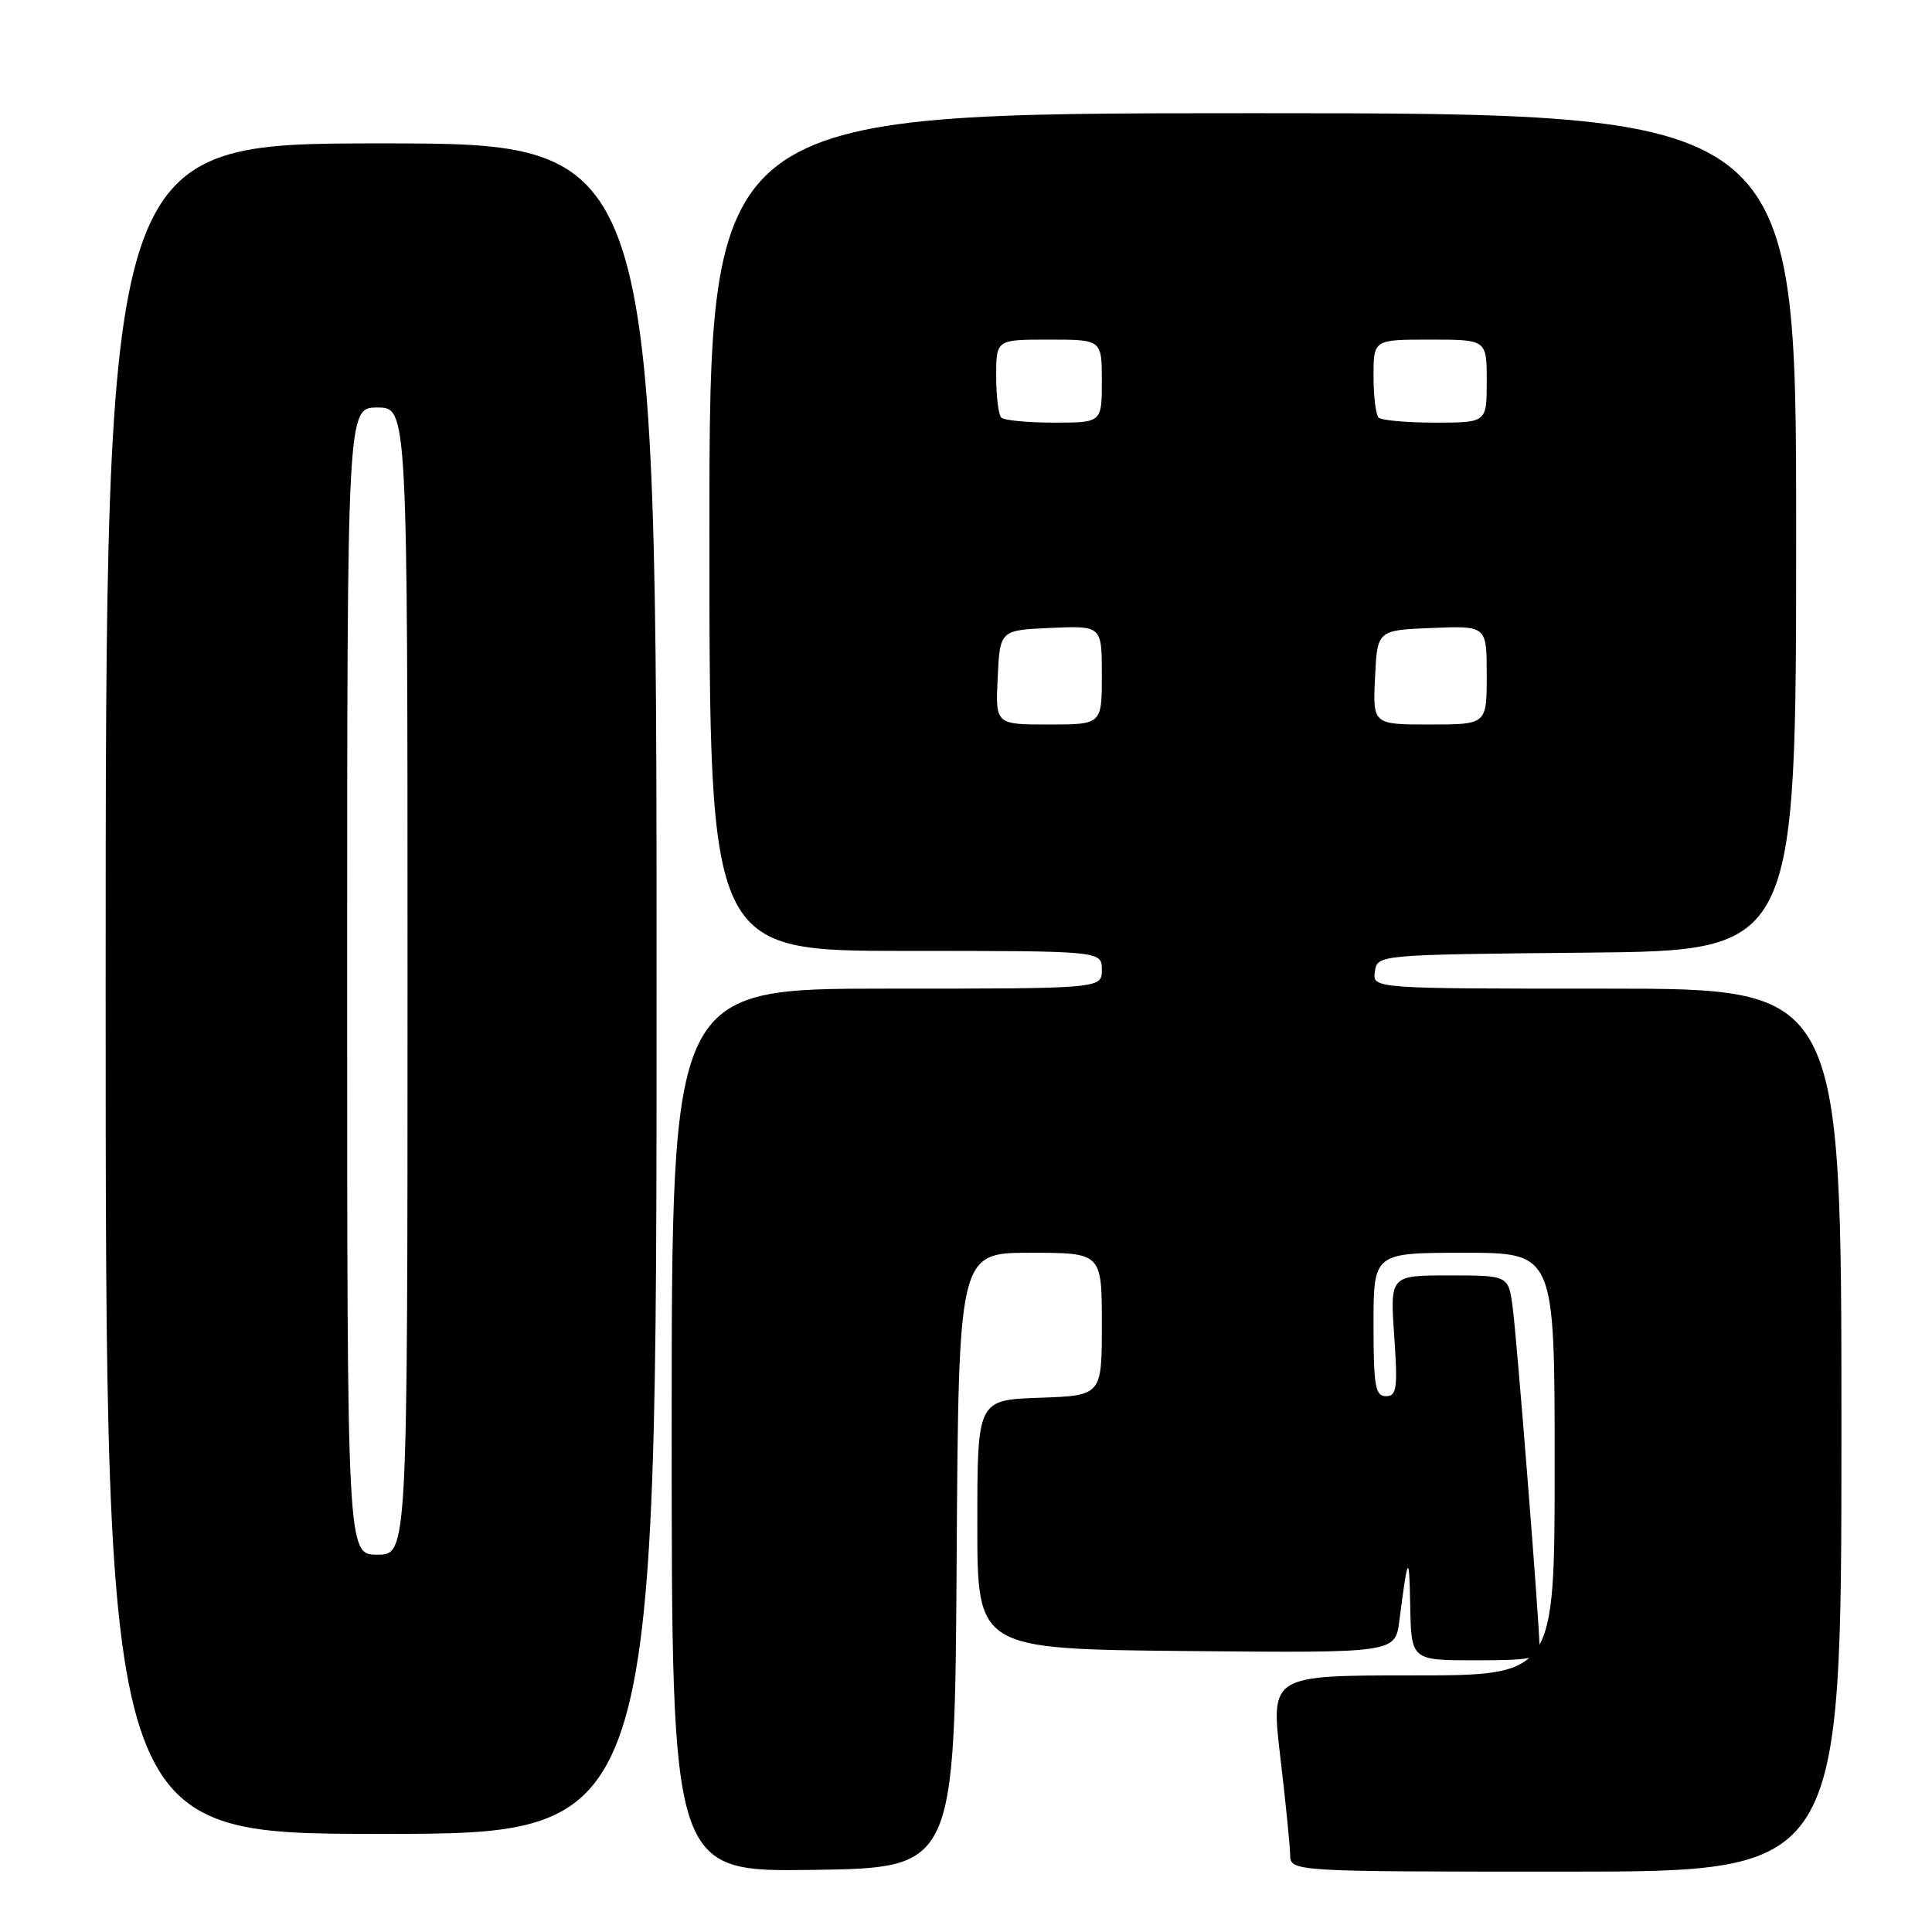 <?xml version="1.0" encoding="UTF-8" standalone="no"?>
<!DOCTYPE svg PUBLIC "-//W3C//DTD SVG 1.1//EN" "http://www.w3.org/Graphics/SVG/1.1/DTD/svg11.dtd" >
<svg xmlns="http://www.w3.org/2000/svg" xmlns:xlink="http://www.w3.org/1999/xlink" version="1.1" viewBox="0 0 256 256">
 <g >
 <path fill="currentColor"
d=" M 126.76 206.75 C 127.02 166.00 127.02 166.00 136.51 166.00 C 146.00 166.00 146.00 166.00 146.00 175.46 C 146.00 184.92 146.00 184.92 137.75 185.21 C 129.50 185.50 129.50 185.50 129.50 202.00 C 129.50 218.50 129.50 218.50 157.19 218.77 C 184.87 219.03 184.87 219.03 185.42 214.77 C 186.56 205.92 186.73 205.69 186.86 212.75 C 187.00 220.00 187.00 220.00 195.50 220.00 C 202.84 220.00 204.00 219.77 204.00 218.29 C 204.00 215.32 201.02 177.68 200.44 173.25 C 199.88 169.00 199.88 169.00 192.03 169.00 C 184.19 169.00 184.19 169.00 184.74 177.00 C 185.22 183.98 185.08 185.00 183.64 185.00 C 182.23 185.00 182.00 183.65 182.00 175.50 C 182.00 166.00 182.00 166.00 194.00 166.00 C 206.00 166.00 206.00 166.00 206.00 194.00 C 206.00 222.00 206.00 222.00 187.19 222.00 C 168.38 222.00 168.38 222.00 169.64 232.75 C 170.34 238.66 170.93 244.51 170.95 245.75 C 171.00 248.00 171.00 248.00 207.50 248.00 C 244.00 248.00 244.00 248.00 244.00 189.50 C 244.00 131.00 244.00 131.00 212.93 131.00 C 181.86 131.00 181.86 131.00 182.18 128.75 C 182.50 126.50 182.50 126.50 210.25 126.23 C 238.00 125.97 238.00 125.97 238.00 70.48 C 238.00 15.00 238.00 15.00 166.00 15.00 C 94.00 15.00 94.00 15.00 94.00 70.50 C 94.00 126.00 94.00 126.00 120.00 126.00 C 146.00 126.00 146.00 126.00 146.00 128.50 C 146.00 131.00 146.00 131.00 117.50 131.00 C 89.00 131.00 89.00 131.00 89.00 189.52 C 89.00 248.04 89.00 248.04 107.75 247.77 C 126.50 247.50 126.50 247.50 126.76 206.75 Z  M 87.00 131.00 C 87.00 19.00 87.00 19.00 50.50 19.00 C 14.00 19.00 14.00 19.00 14.00 131.00 C 14.00 243.00 14.00 243.00 50.50 243.00 C 87.00 243.00 87.00 243.00 87.00 131.00 Z  M 132.20 89.75 C 132.50 83.50 132.50 83.50 139.25 83.20 C 146.00 82.91 146.00 82.91 146.00 89.45 C 146.00 96.00 146.00 96.00 138.95 96.00 C 131.90 96.00 131.90 96.00 132.20 89.75 Z  M 182.20 89.75 C 182.50 83.50 182.50 83.50 189.75 83.21 C 197.00 82.91 197.00 82.91 197.00 89.46 C 197.00 96.00 197.00 96.00 189.45 96.00 C 181.90 96.00 181.90 96.00 182.20 89.75 Z  M 132.67 55.33 C 132.30 54.97 132.00 52.49 132.00 49.83 C 132.00 45.00 132.00 45.00 139.00 45.00 C 146.00 45.00 146.00 45.00 146.00 50.50 C 146.00 56.00 146.00 56.00 139.67 56.00 C 136.18 56.00 133.03 55.70 132.67 55.33 Z  M 182.67 55.33 C 182.30 54.97 182.00 52.49 182.00 49.83 C 182.00 45.00 182.00 45.00 189.50 45.00 C 197.00 45.00 197.00 45.00 197.00 50.50 C 197.00 56.00 197.00 56.00 190.17 56.00 C 186.41 56.00 183.03 55.70 182.67 55.33 Z  M 46.00 130.00 C 46.00 54.00 46.00 54.00 50.00 54.00 C 54.00 54.00 54.00 54.00 54.00 130.00 C 54.00 206.00 54.00 206.00 50.00 206.00 C 46.00 206.00 46.00 206.00 46.00 130.00 Z "/>
</g>
</svg>